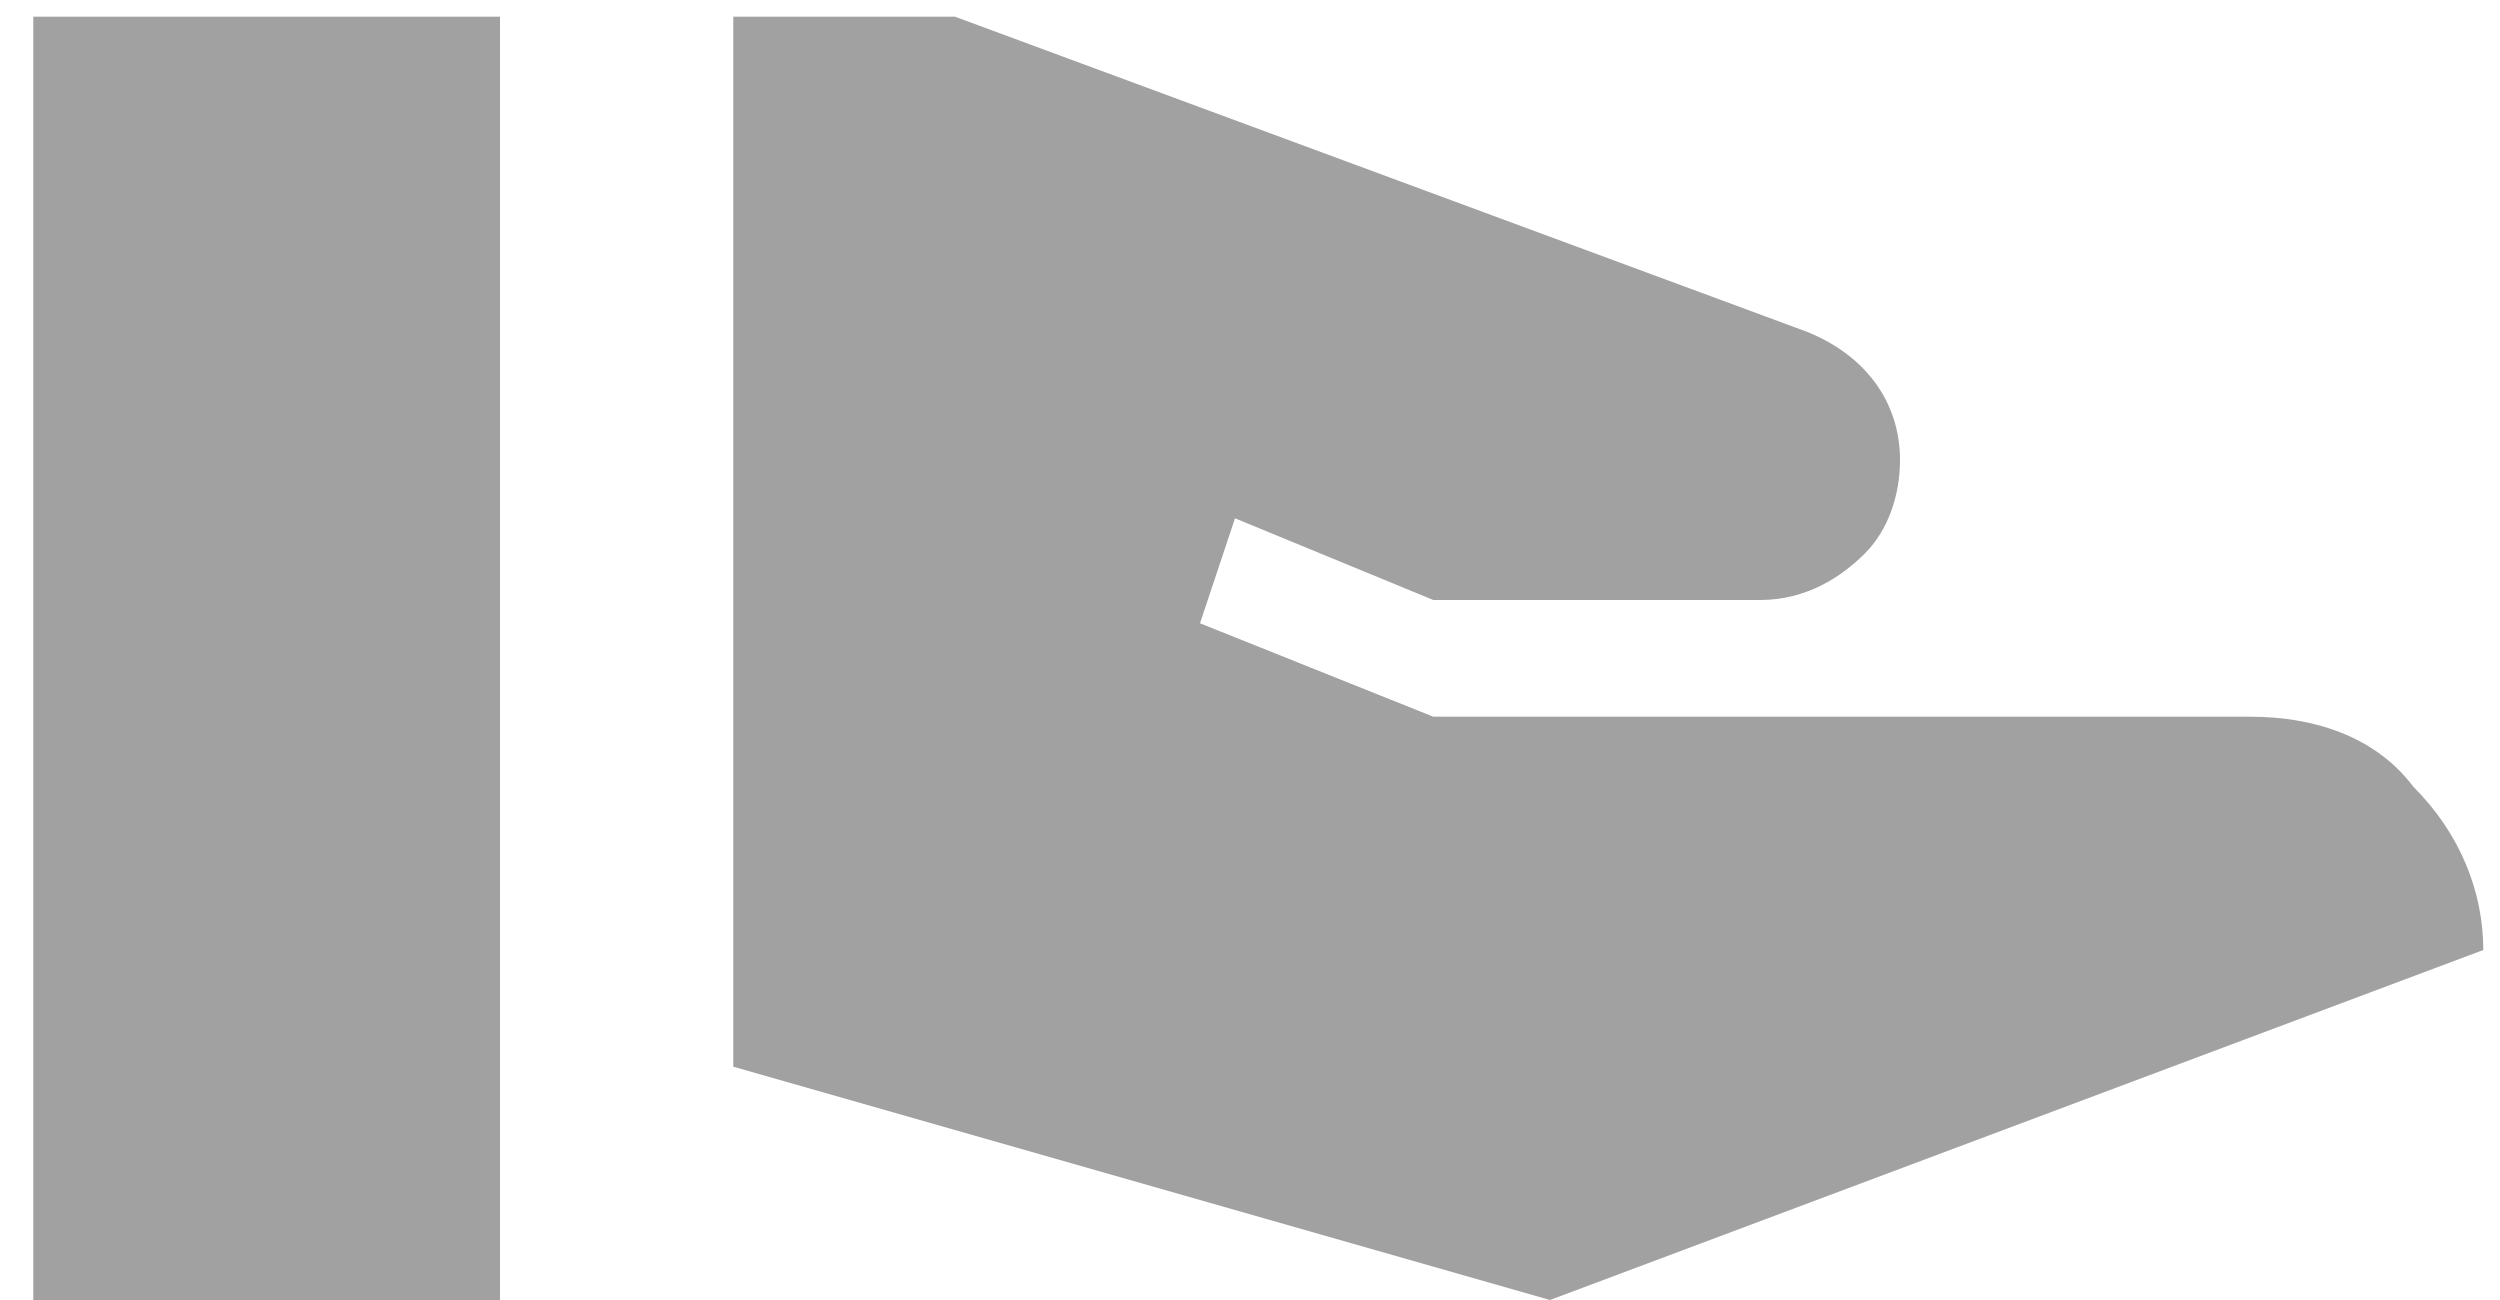 <svg width="25" height="13" viewBox="0 0 25 13" fill="none" xmlns="http://www.w3.org/2000/svg">
<path d="M22.5 7.167C23.2 7.167 23.783 7.4 24.133 7.867C24.6 8.333 24.833 8.917 24.833 9.5L15.5 13L7.333 10.667V0.167H9.55L18.067 3.317C18.65 3.55 19 4.017 19 4.6C19 4.95 18.883 5.3 18.65 5.533C18.417 5.767 18.067 6 17.6 6H14.333L12.35 5.183L12 6.233L14.333 7.167H22.5ZM0.333 0.167H5V13H0.333V0.167Z" fill="#A1A1A1"/>
</svg>
